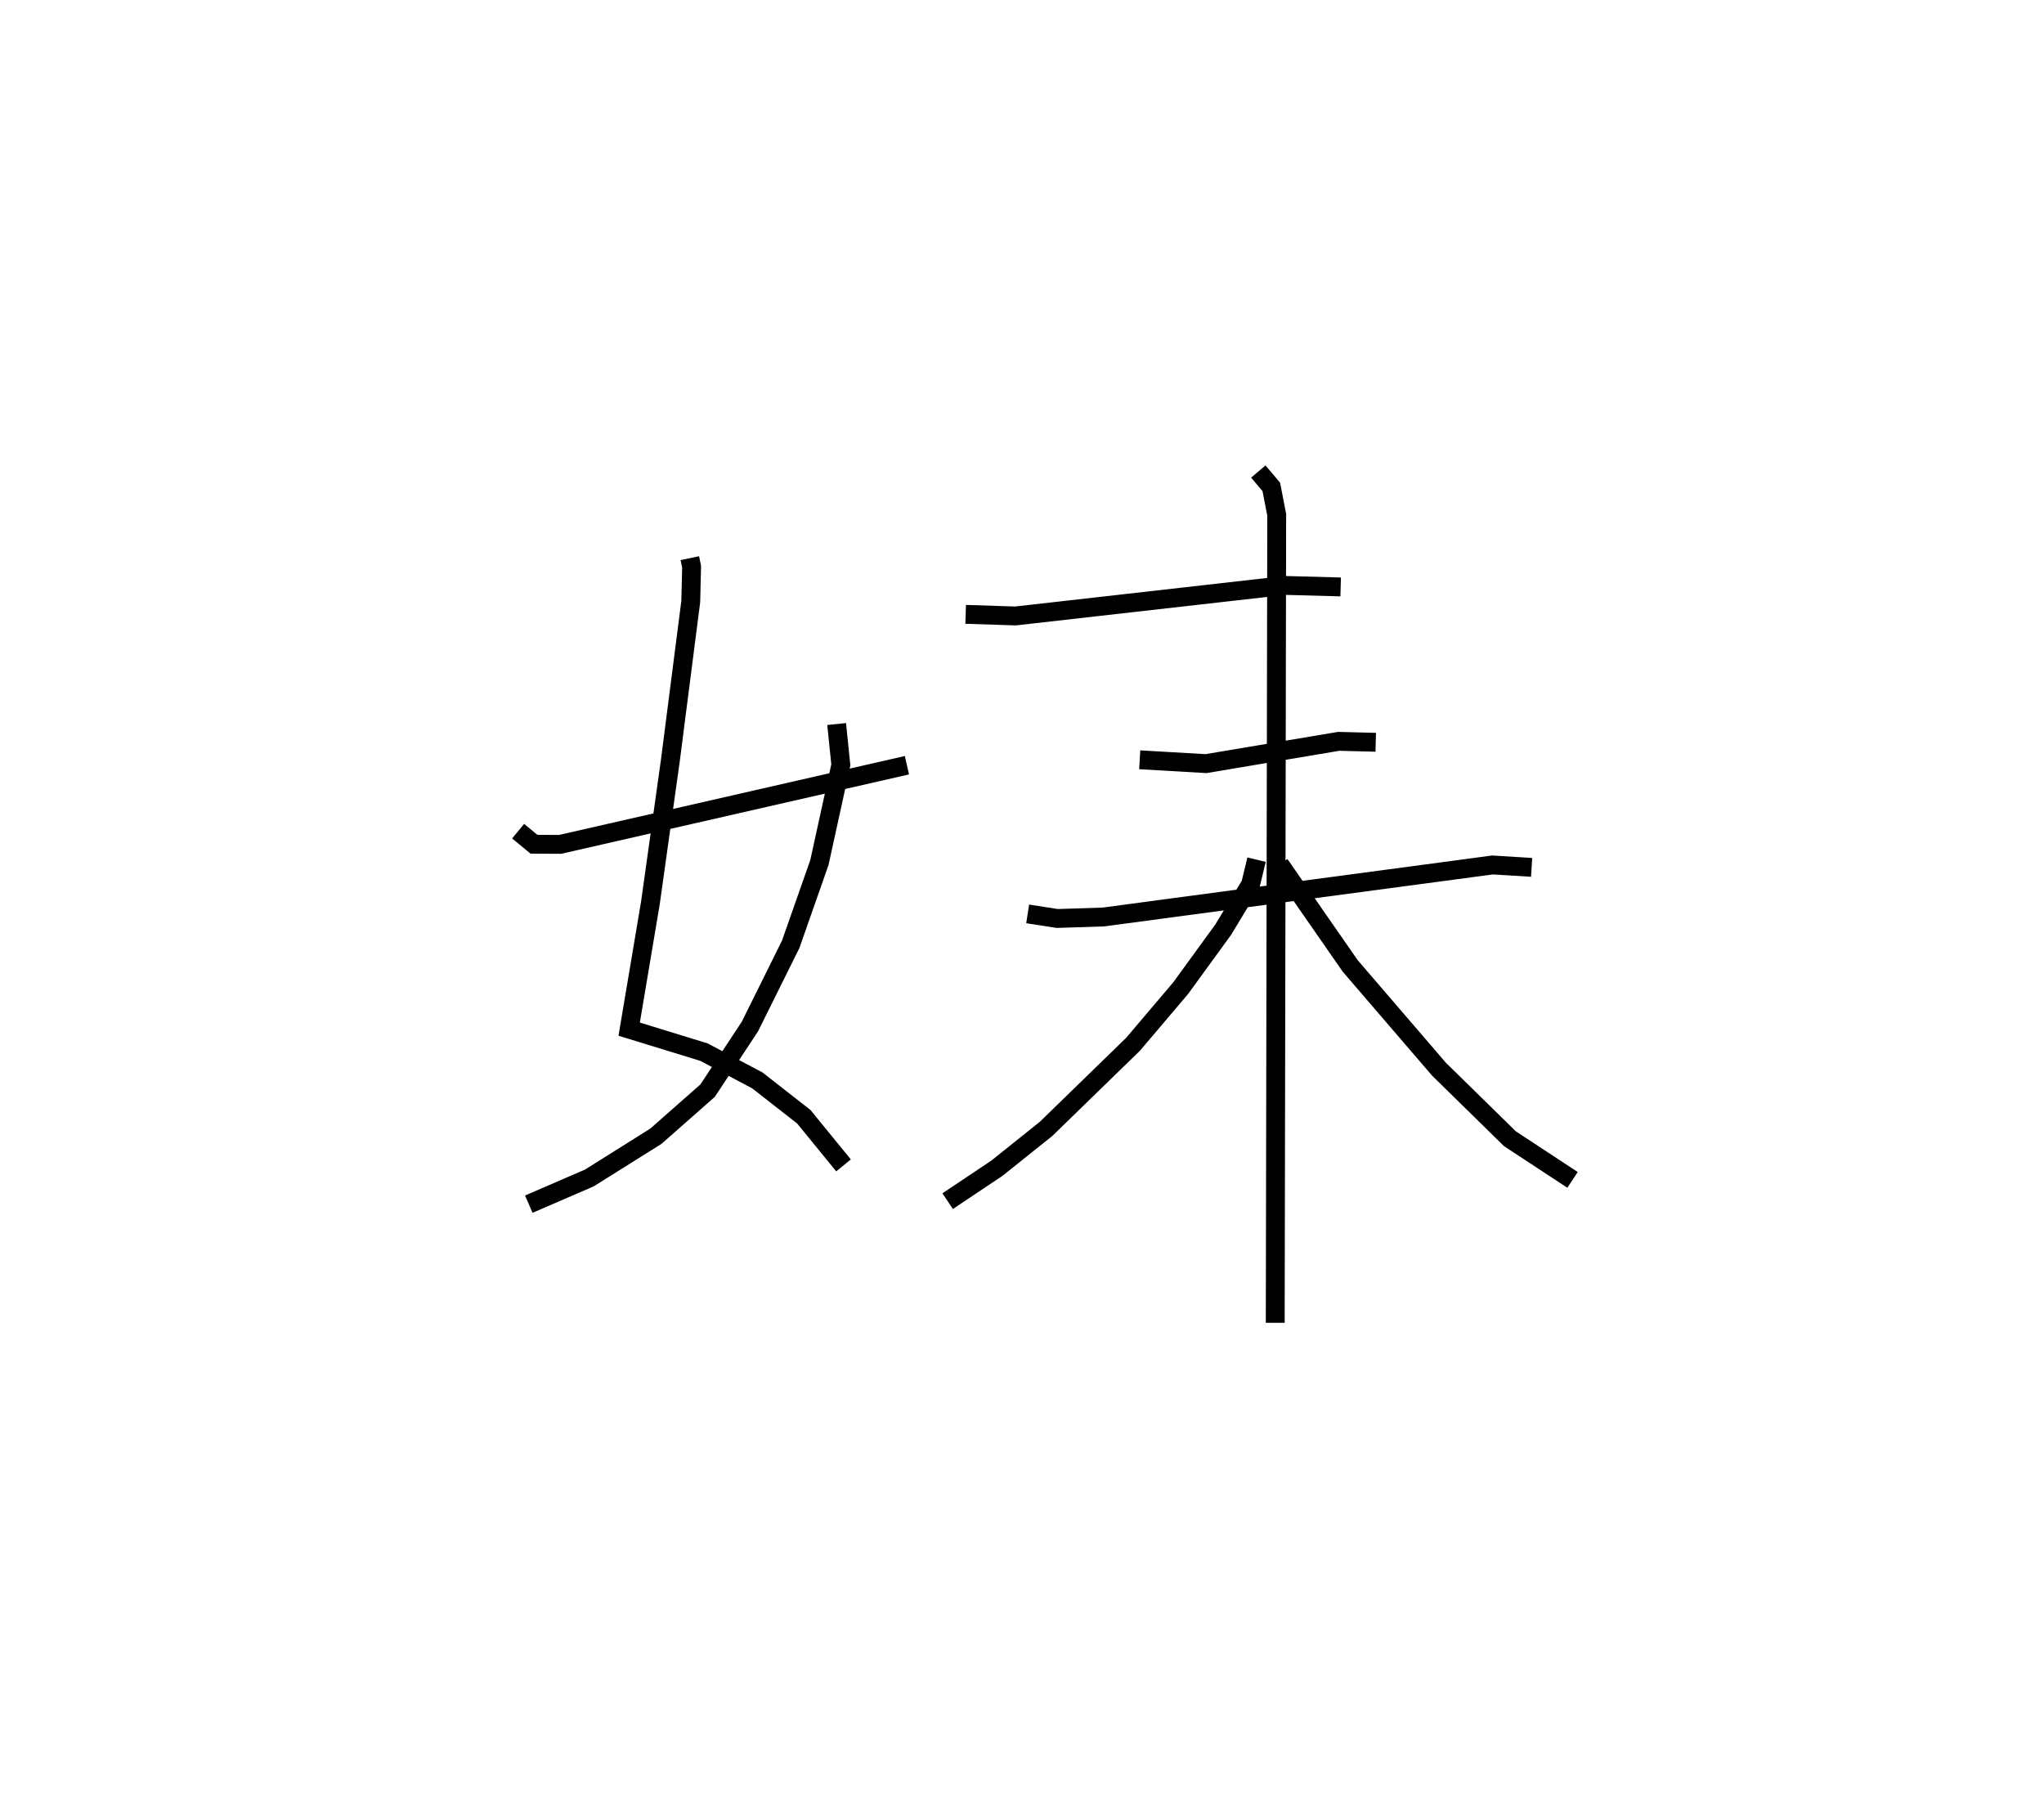 <?xml version="1.0" encoding="utf-8" ?>
<svg baseProfile="full" height="95.129" version="1.1" width="108.373" xmlns="http://www.w3.org/2000/svg" xmlns:ev="http://www.w3.org/2001/xml-events" xmlns:xlink="http://www.w3.org/1999/xlink"><defs /><rect fill="white" height="95.129" width="108.373" x="0" y="0" /><path d="M25,25.38 m0.0,0.0 m11.575,4.211 l0.094,0.451 -0.045,1.851 l-1.082,8.428 -1.056,7.538 l-1.127,6.701 3.966,1.218 l2.832,1.501 2.462,1.926 l2.105,2.578 m-0.365,-23.399 l0.222,2.163 -1.136,5.18 l-1.523,4.339 -2.163,4.358 l-2.241,3.396 -2.743,2.417 l-3.527,2.213 -3.211,1.388 m-0.565,-19.774 l0.839,0.693 1.388,0.007 l18.387,-4.196 m3.114,-7.999 l2.642,0.086 14.289,-1.619 l2.952,0.08 m-10.654,9.164 l3.513,0.203 7.035,-1.181 l1.966,0.05 m-18.455,9.097 l1.565,0.244 2.45,-0.079 l20.63,-2.758 2.074,0.127 m-14.49,-20.985 l0.689,0.816 0.286,1.481 l-0.078,42.833 m-0.99,-24.554 l-0.317,1.312 -1.454,2.403 l-2.249,3.092 -2.526,2.978 l-4.615,4.488 -2.612,2.09 l-2.605,1.741 m17.604,-17.852 l3.743,5.387 4.702,5.468 l3.762,3.688 3.32,2.182 " fill="none" stroke="black" stroke-width="1" /></svg>